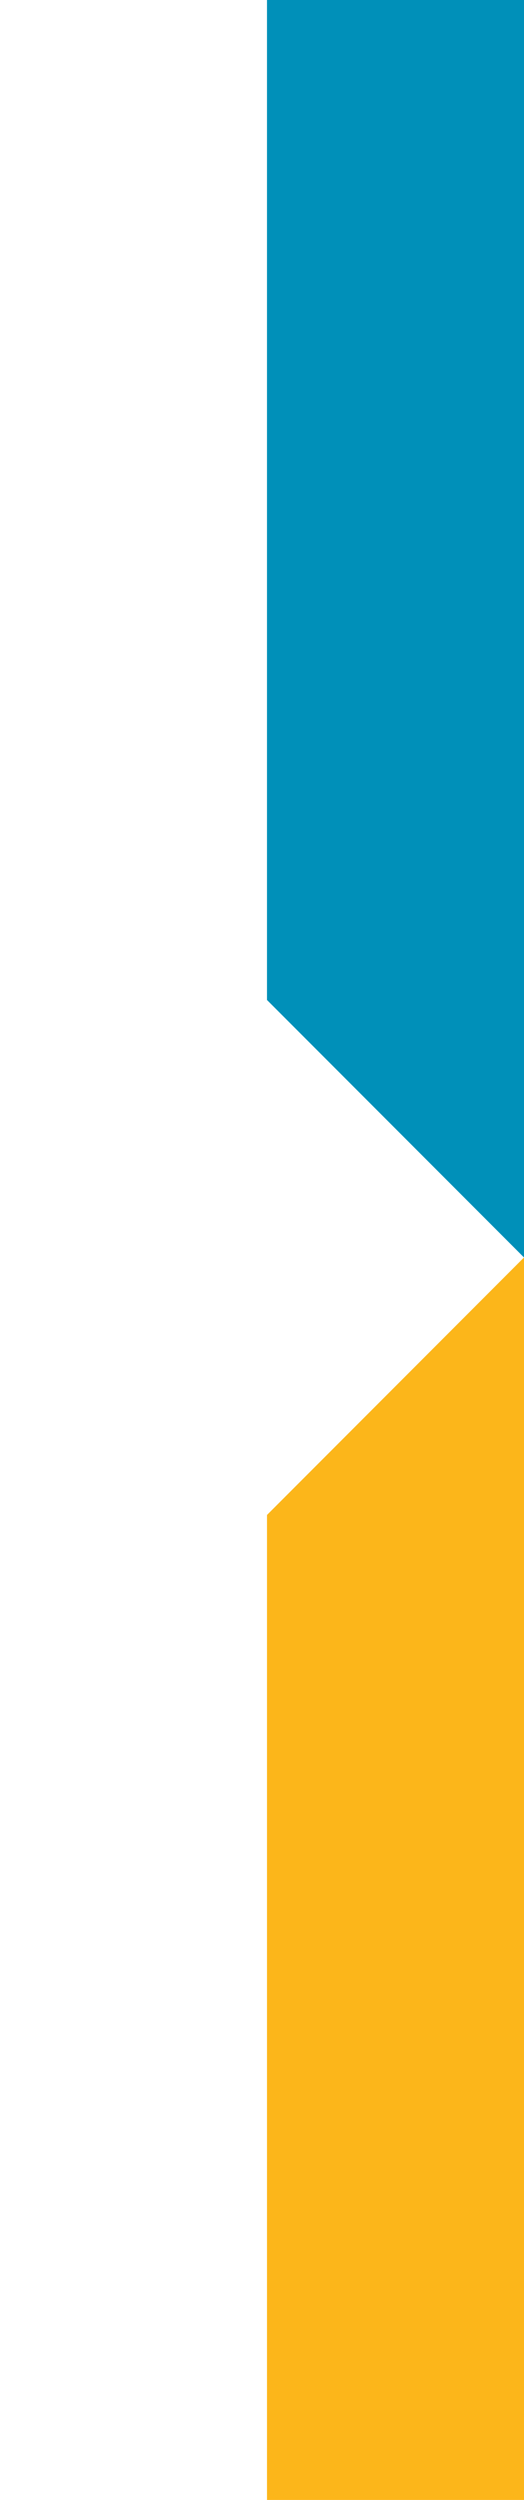 <?xml version="1.0" encoding="utf-8"?>
<!-- Generator: Adobe Illustrator 24.0.1, SVG Export Plug-In . SVG Version: 6.00 Build 0)  -->
<svg version="1.1" id="Layer_1" xmlns="http://www.w3.org/2000/svg" xmlns:xlink="http://www.w3.org/1999/xlink" x="0px" y="0px"
	 viewBox="0 0 21 100" style="enable-background:new 0 0 21 100;" xml:space="preserve">
<style type="text/css">
	.st0{fill:#FCB61A;}
	.st1{fill:#0090B9;}
</style>
<g>
	<polyline class="st0" points="10.7,60.6 21,50.3 21,162.3 10.7,162.3 10.7,60.6 	"/>
	<polygon class="st1" points="10.7,40 21,50.3 21,-229.6 10.7,-229.6 	"/>
</g>
</svg>
